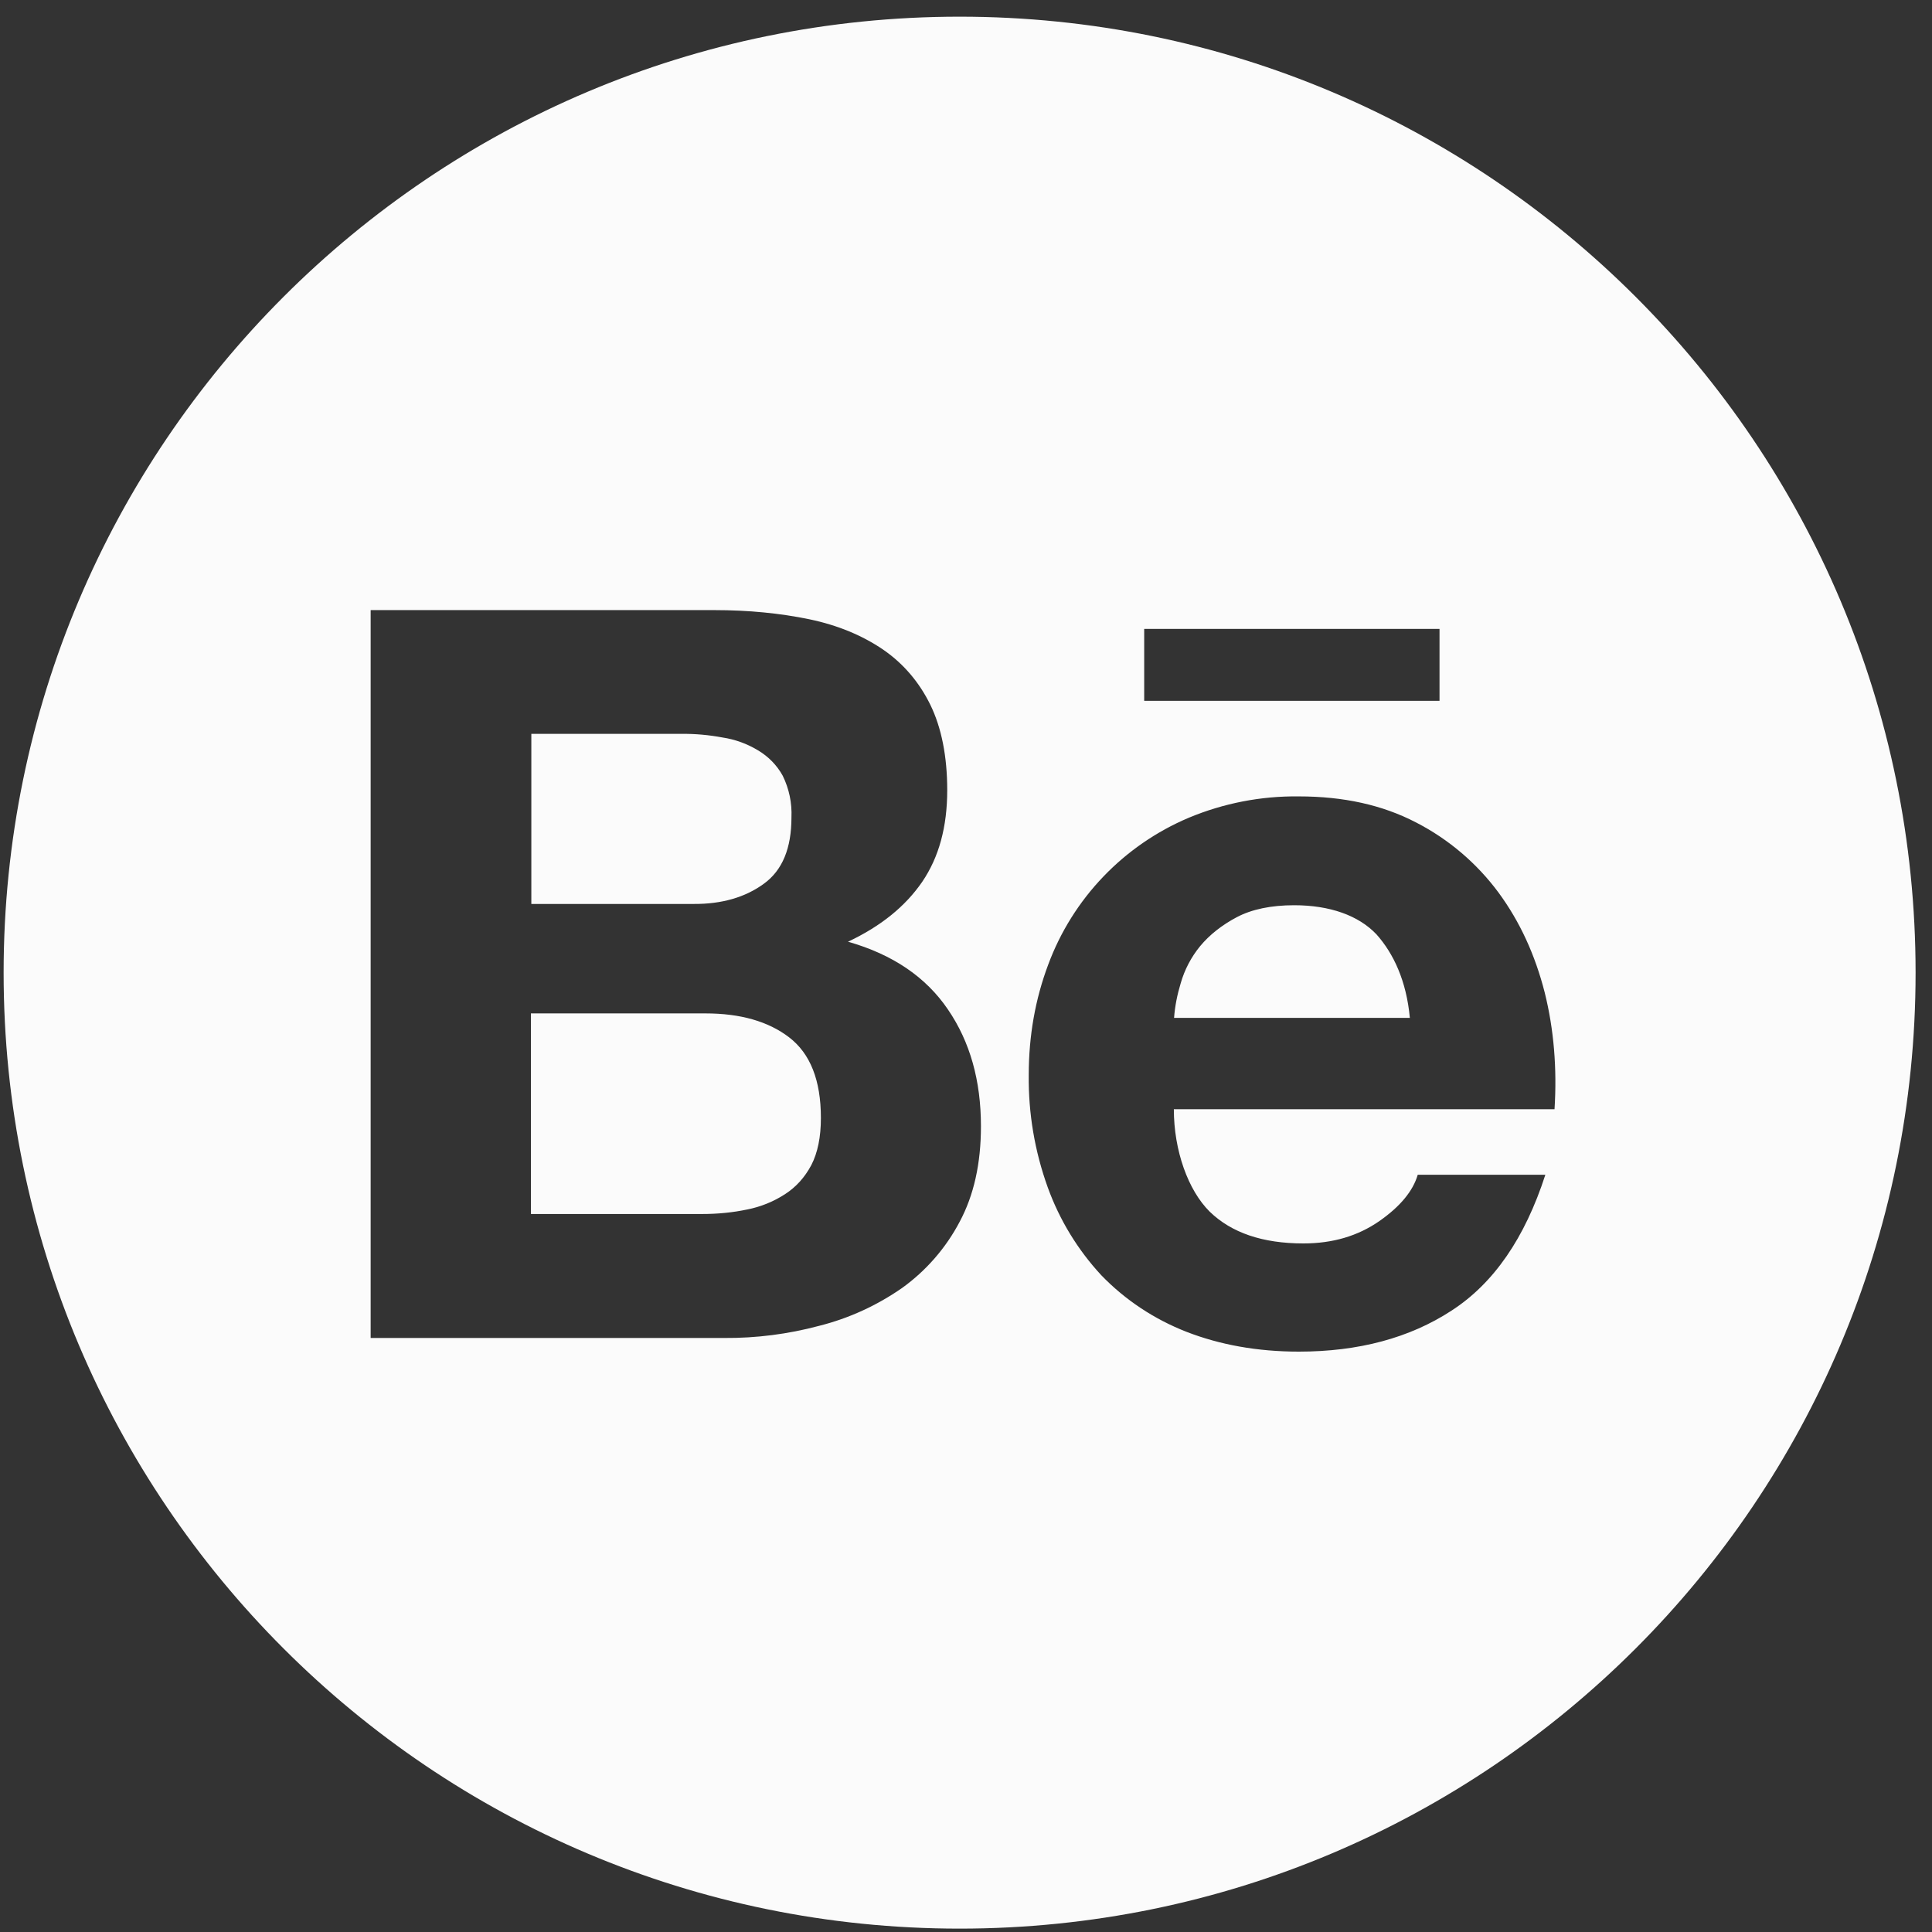 <svg width="95" height="95" viewBox="0 0 95 95" fill="none" xmlns="http://www.w3.org/2000/svg">
<rect x="0" y="0" width="95" height="95" fill="#333333" stroke="none"/>
<path d="M37.564 43.452C38.477 42.791 38.917 41.7 38.917 40.199C38.949 39.486 38.802 38.783 38.487 38.143C38.204 37.629 37.784 37.198 37.27 36.894C36.737 36.571 36.145 36.357 35.528 36.264C34.857 36.139 34.175 36.076 33.503 36.086H26.127V44.449H34.112C35.486 44.459 36.651 44.123 37.564 43.452ZM38.802 51.007C37.774 50.22 36.399 49.831 34.689 49.831H26.106V59.695H34.521C35.308 59.695 36.032 59.621 36.735 59.474C37.4 59.344 38.034 59.088 38.602 58.719C39.138 58.373 39.568 57.9 39.893 57.292C40.208 56.683 40.365 55.907 40.365 54.973C40.365 53.116 39.841 51.804 38.802 51.007ZM47.185 0.82C21.227 0.82 0.178 21.869 0.178 47.827C0.178 73.786 21.227 94.834 47.185 94.834C73.144 94.834 94.193 73.786 94.193 47.827C94.193 21.869 73.144 0.82 47.185 0.82ZM56.262 30.924H70.784V34.46H56.262V30.924ZM47.185 60.083C46.506 61.372 45.536 62.486 44.352 63.336C43.114 64.196 41.74 64.826 40.281 65.193C38.755 65.602 37.181 65.803 35.602 65.791H18.226V30H35.119C36.829 30 38.382 30.158 39.799 30.451C41.205 30.745 42.401 31.249 43.408 31.931C44.405 32.613 45.192 33.526 45.748 34.659C46.294 35.782 46.577 37.188 46.577 38.856C46.577 40.661 46.168 42.151 45.349 43.358C44.52 44.564 43.324 45.54 41.698 46.306C43.912 46.935 45.538 48.058 46.608 49.632C47.7 51.227 48.235 53.137 48.235 55.382C48.235 57.208 47.889 58.771 47.185 60.083ZM76.439 54.543H57.72C57.72 56.578 58.423 58.53 59.483 59.579C60.553 60.618 62.085 61.142 64.089 61.142C65.537 61.142 66.765 60.775 67.814 60.051C68.853 59.327 69.482 58.561 69.713 57.764H75.988C74.981 60.88 73.449 63.105 71.371 64.448C69.314 65.791 66.796 66.462 63.869 66.462C61.823 66.462 59.987 66.126 58.339 65.487C56.755 64.867 55.328 63.923 54.153 62.706C52.994 61.456 52.098 59.986 51.519 58.383C50.879 56.61 50.564 54.742 50.585 52.864C50.585 50.923 50.91 49.118 51.54 47.439C52.747 44.176 55.254 41.563 58.455 40.21C60.165 39.496 62.001 39.139 63.858 39.16C66.062 39.16 67.972 39.58 69.629 40.441C71.225 41.262 72.611 42.44 73.68 43.882C74.739 45.32 75.484 46.956 75.956 48.803C76.408 50.618 76.565 52.528 76.439 54.543ZM63.638 44.512C62.505 44.512 61.55 44.711 60.816 45.099C60.081 45.487 59.472 45.97 59.011 46.526C58.571 47.063 58.246 47.685 58.056 48.352C57.888 48.908 57.773 49.475 57.731 50.052H69.325C69.157 48.237 68.528 46.894 67.688 45.949C66.807 45.015 65.39 44.512 63.638 44.512Z" fill="#FBFBFB"/>
</svg>
